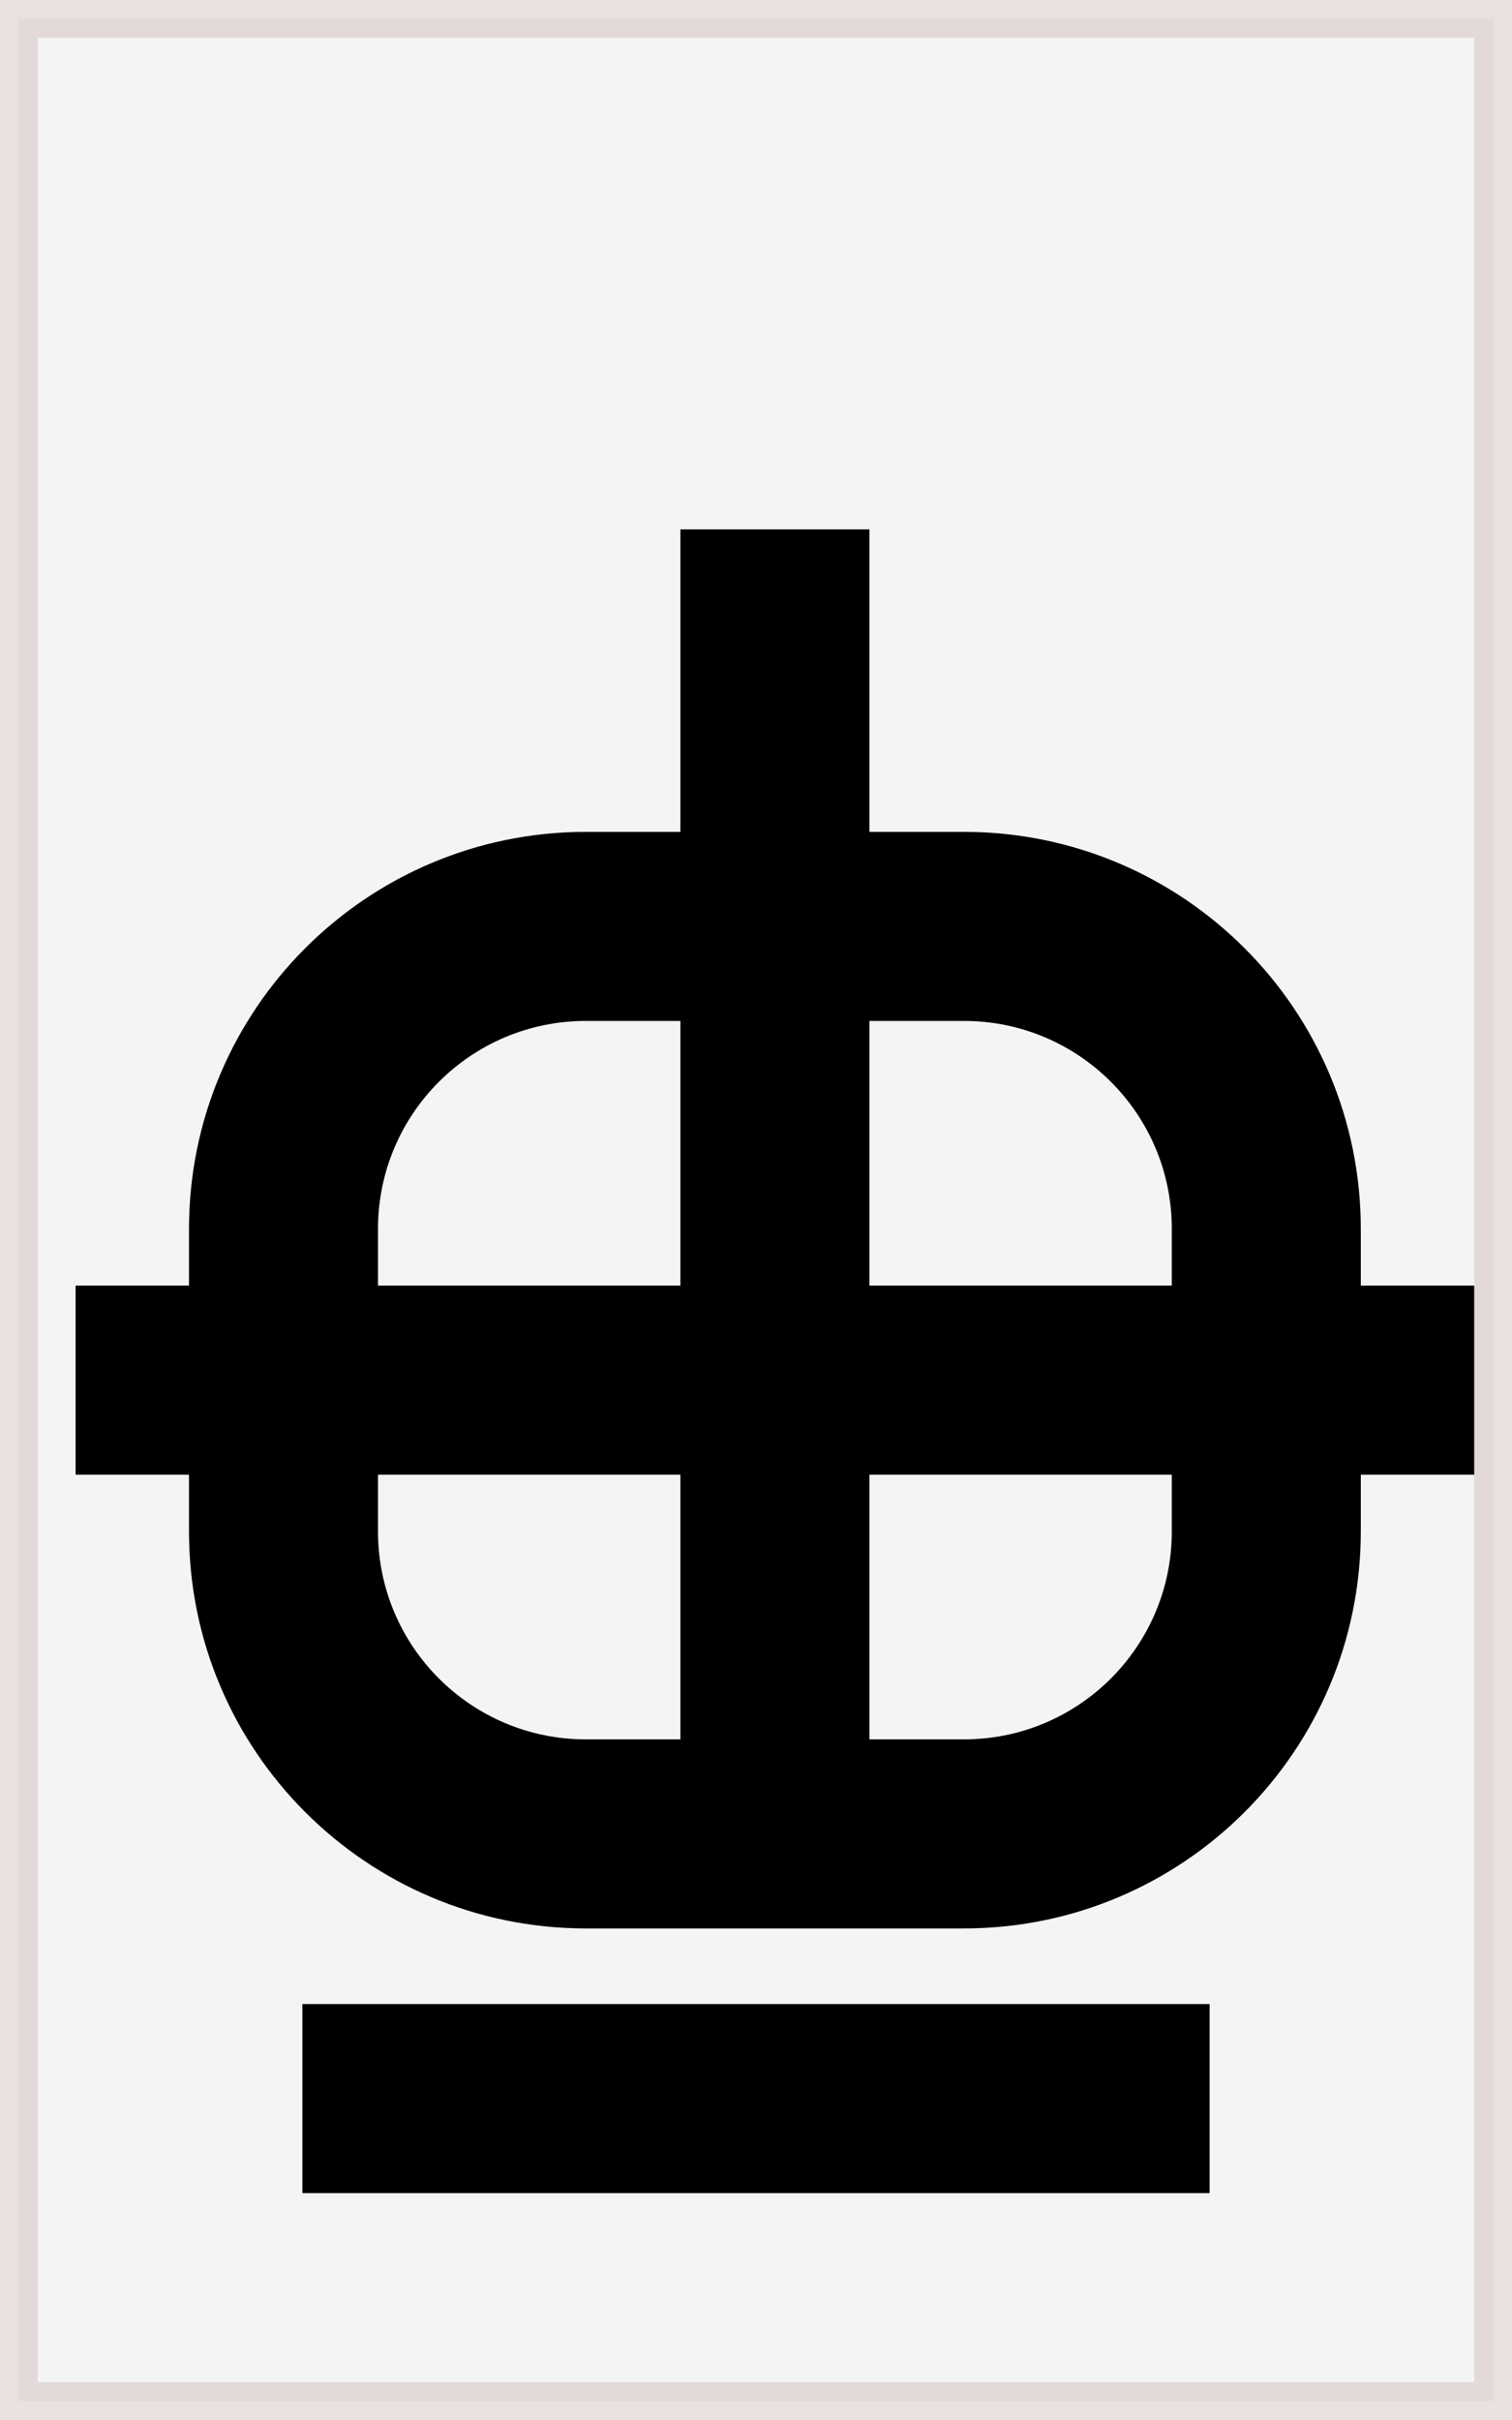 <svg width="40" height="64" viewBox="0 0 40 64" fill="none" xmlns="http://www.w3.org/2000/svg">
<path opacity="0.3" d="M0.5 0.5H39.5V63.5H0.5V0.5Z" fill="#D9D9D9" stroke="#BE9999"/>
<rect x="8" y="53" width="24" height="5" fill="black"/>
<path fill-rule="evenodd" clip-rule="evenodd" d="M18 14H23V22H25.5C31.299 22 36 26.701 36 32.5V34H39V39H36V40.5C36 46.299 31.299 51 25.5 51H15.5C9.701 51 5 46.299 5 40.5V39H2V34H5V32.5C5 26.701 9.701 22 15.5 22H18V14ZM18 27H15.5C12.462 27 10 29.462 10 32.5V34H18V27ZM10 39V40.5C10 43.538 12.462 46 15.5 46H18V39H10ZM23 46H25.5C28.538 46 31 43.538 31 40.5V39H23V46ZM31 34V32.5C31 29.462 28.538 27 25.5 27H23V34H31Z" fill="black"/>
</svg>
